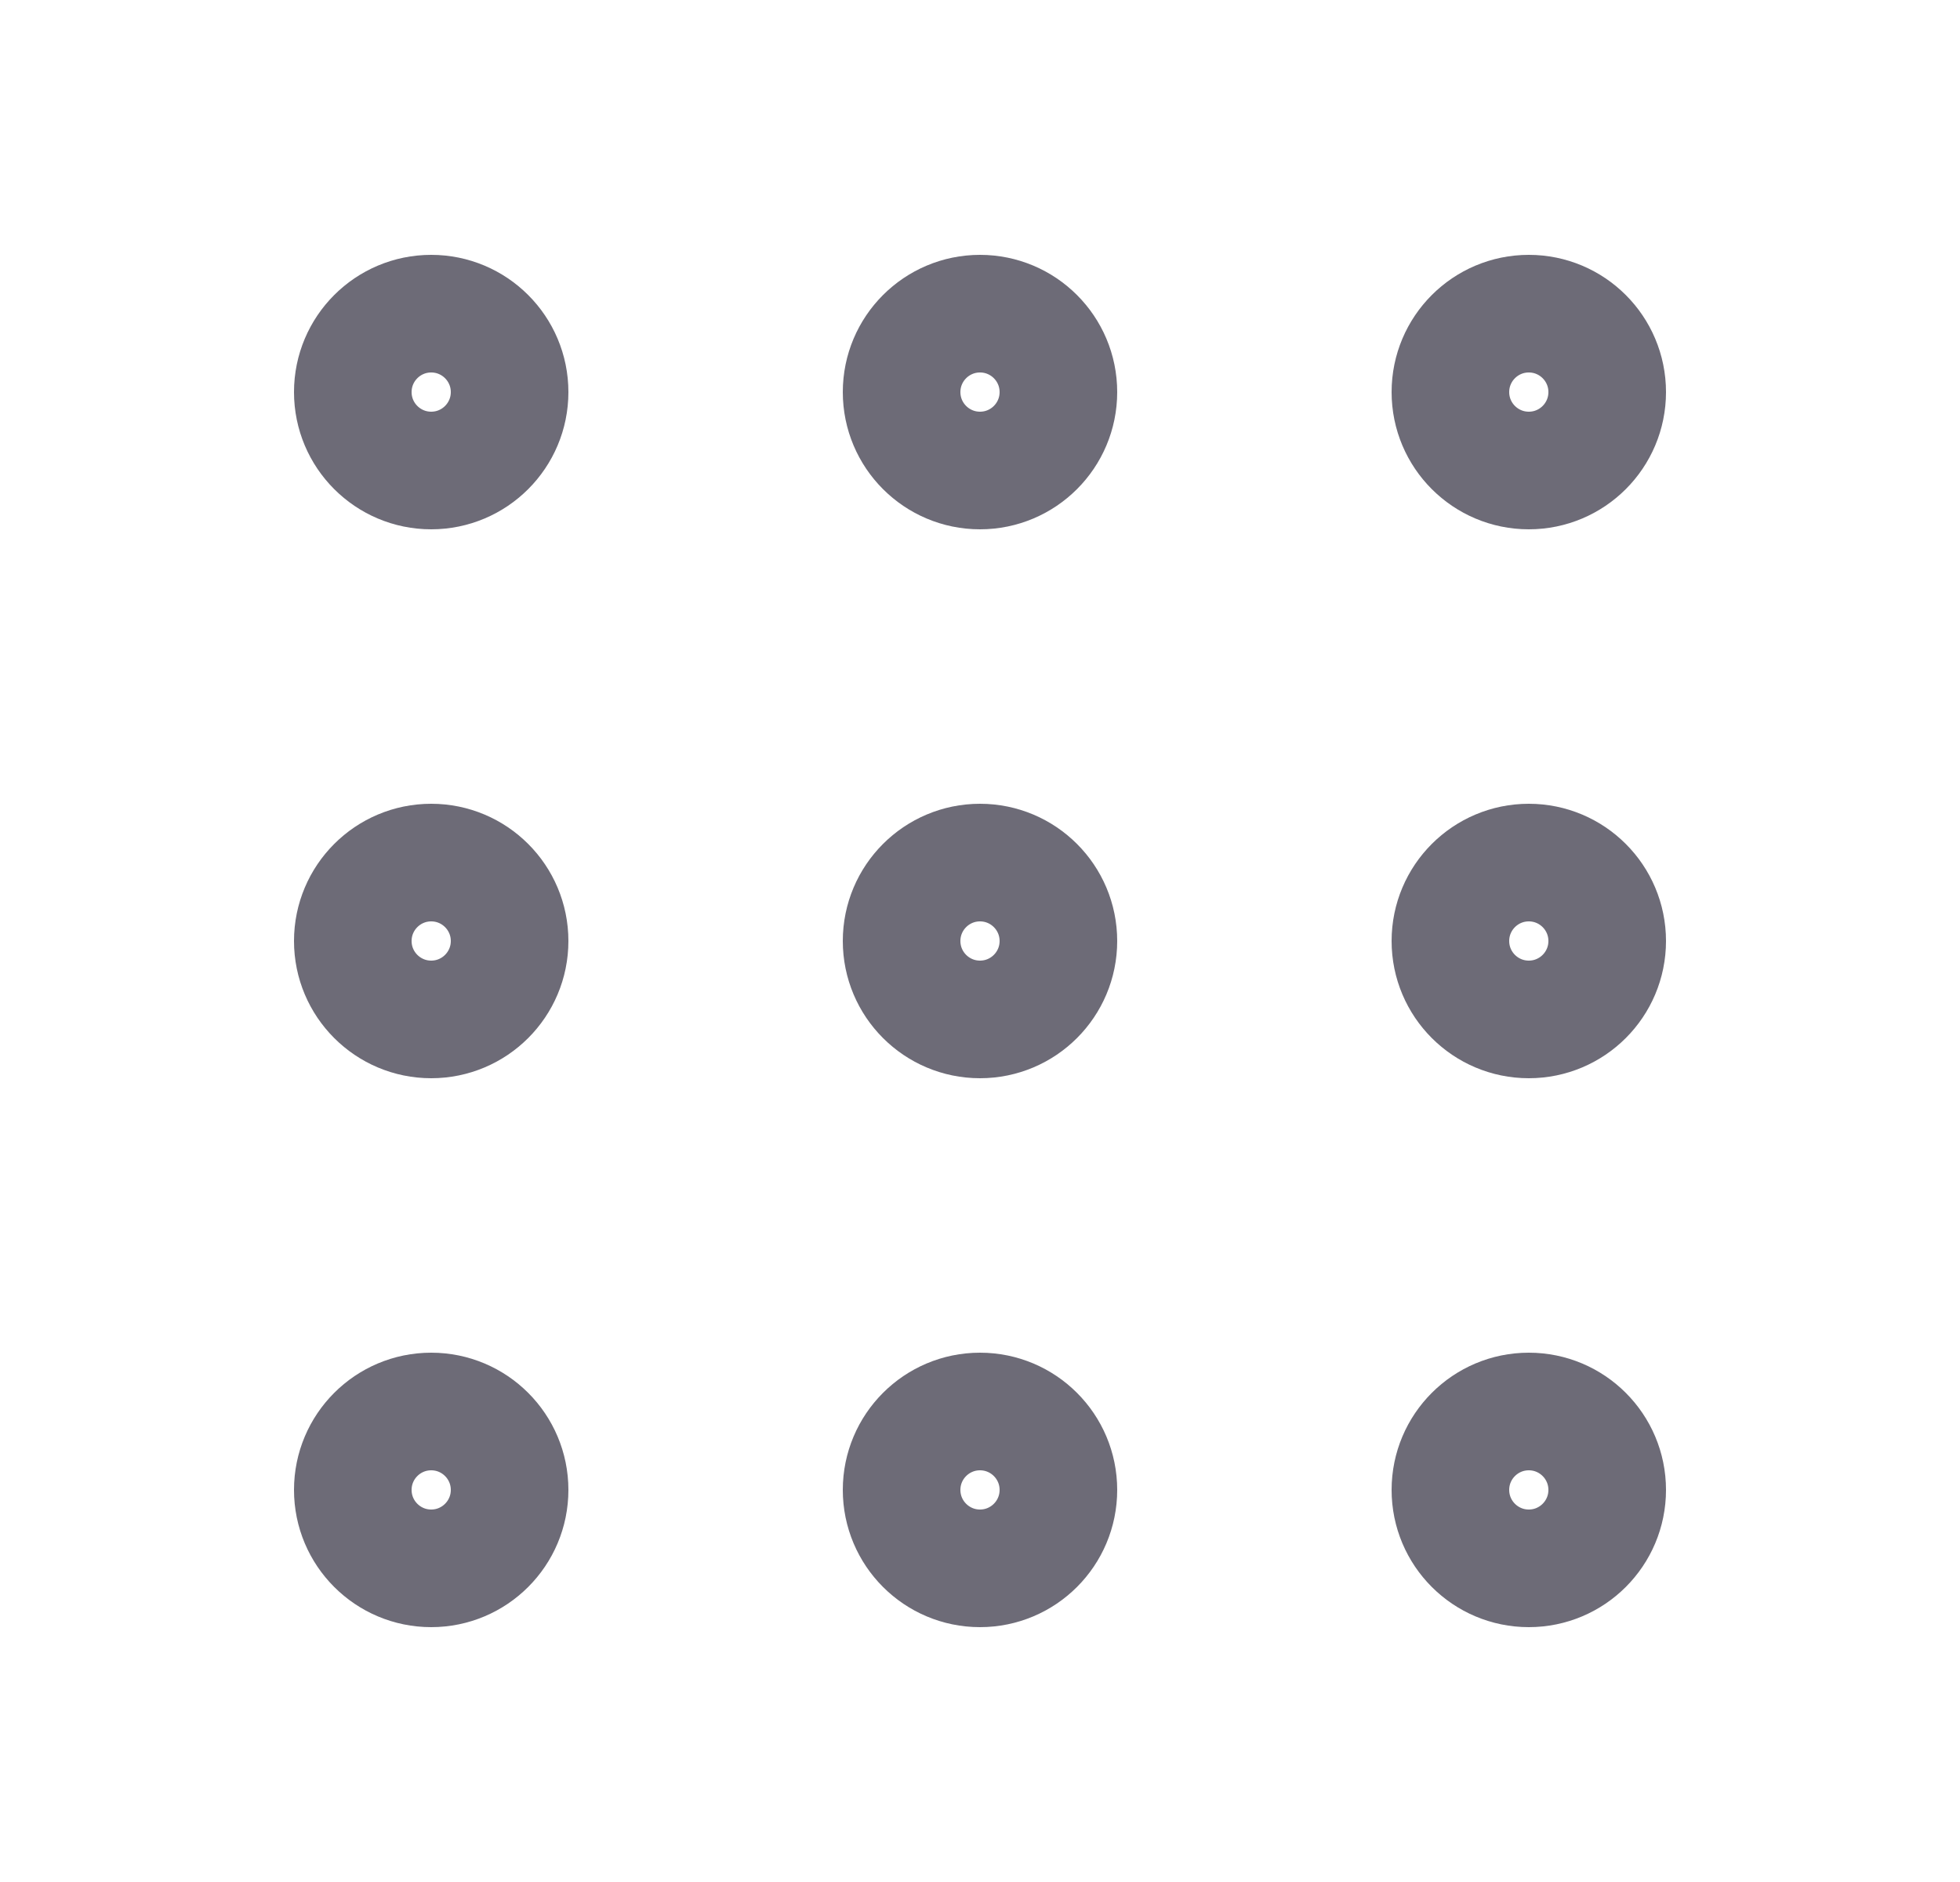 <svg width="25" height="24" viewBox="0 0 25 24" fill="none" xmlns="http://www.w3.org/2000/svg">
<circle cx="5.5" cy="5" r="1" stroke="#6D6B77" stroke-width="1.5" stroke-linecap="round" stroke-linejoin="round"/>
<circle cx="12.5" cy="5" r="1" stroke="#6D6B77" stroke-width="1.5" stroke-linecap="round" stroke-linejoin="round"/>
<circle cx="19.5" cy="5" r="1" stroke="#6D6B77" stroke-width="1.5" stroke-linecap="round" stroke-linejoin="round"/>
<circle cx="5.5" cy="12" r="1" stroke="#6D6B77" stroke-width="1.5" stroke-linecap="round" stroke-linejoin="round"/>
<circle cx="12.5" cy="12" r="1" stroke="#6D6B77" stroke-width="1.5" stroke-linecap="round" stroke-linejoin="round"/>
<circle cx="19.5" cy="12" r="1" stroke="#6D6B77" stroke-width="1.5" stroke-linecap="round" stroke-linejoin="round"/>
<circle cx="5.5" cy="19" r="1" stroke="#6D6B77" stroke-width="1.5" stroke-linecap="round" stroke-linejoin="round"/>
<circle cx="12.5" cy="19" r="1" stroke="#6D6B77" stroke-width="1.5" stroke-linecap="round" stroke-linejoin="round"/>
<circle cx="19.5" cy="19" r="1" stroke="#6D6B77" stroke-width="1.5" stroke-linecap="round" stroke-linejoin="round"/>
</svg>
